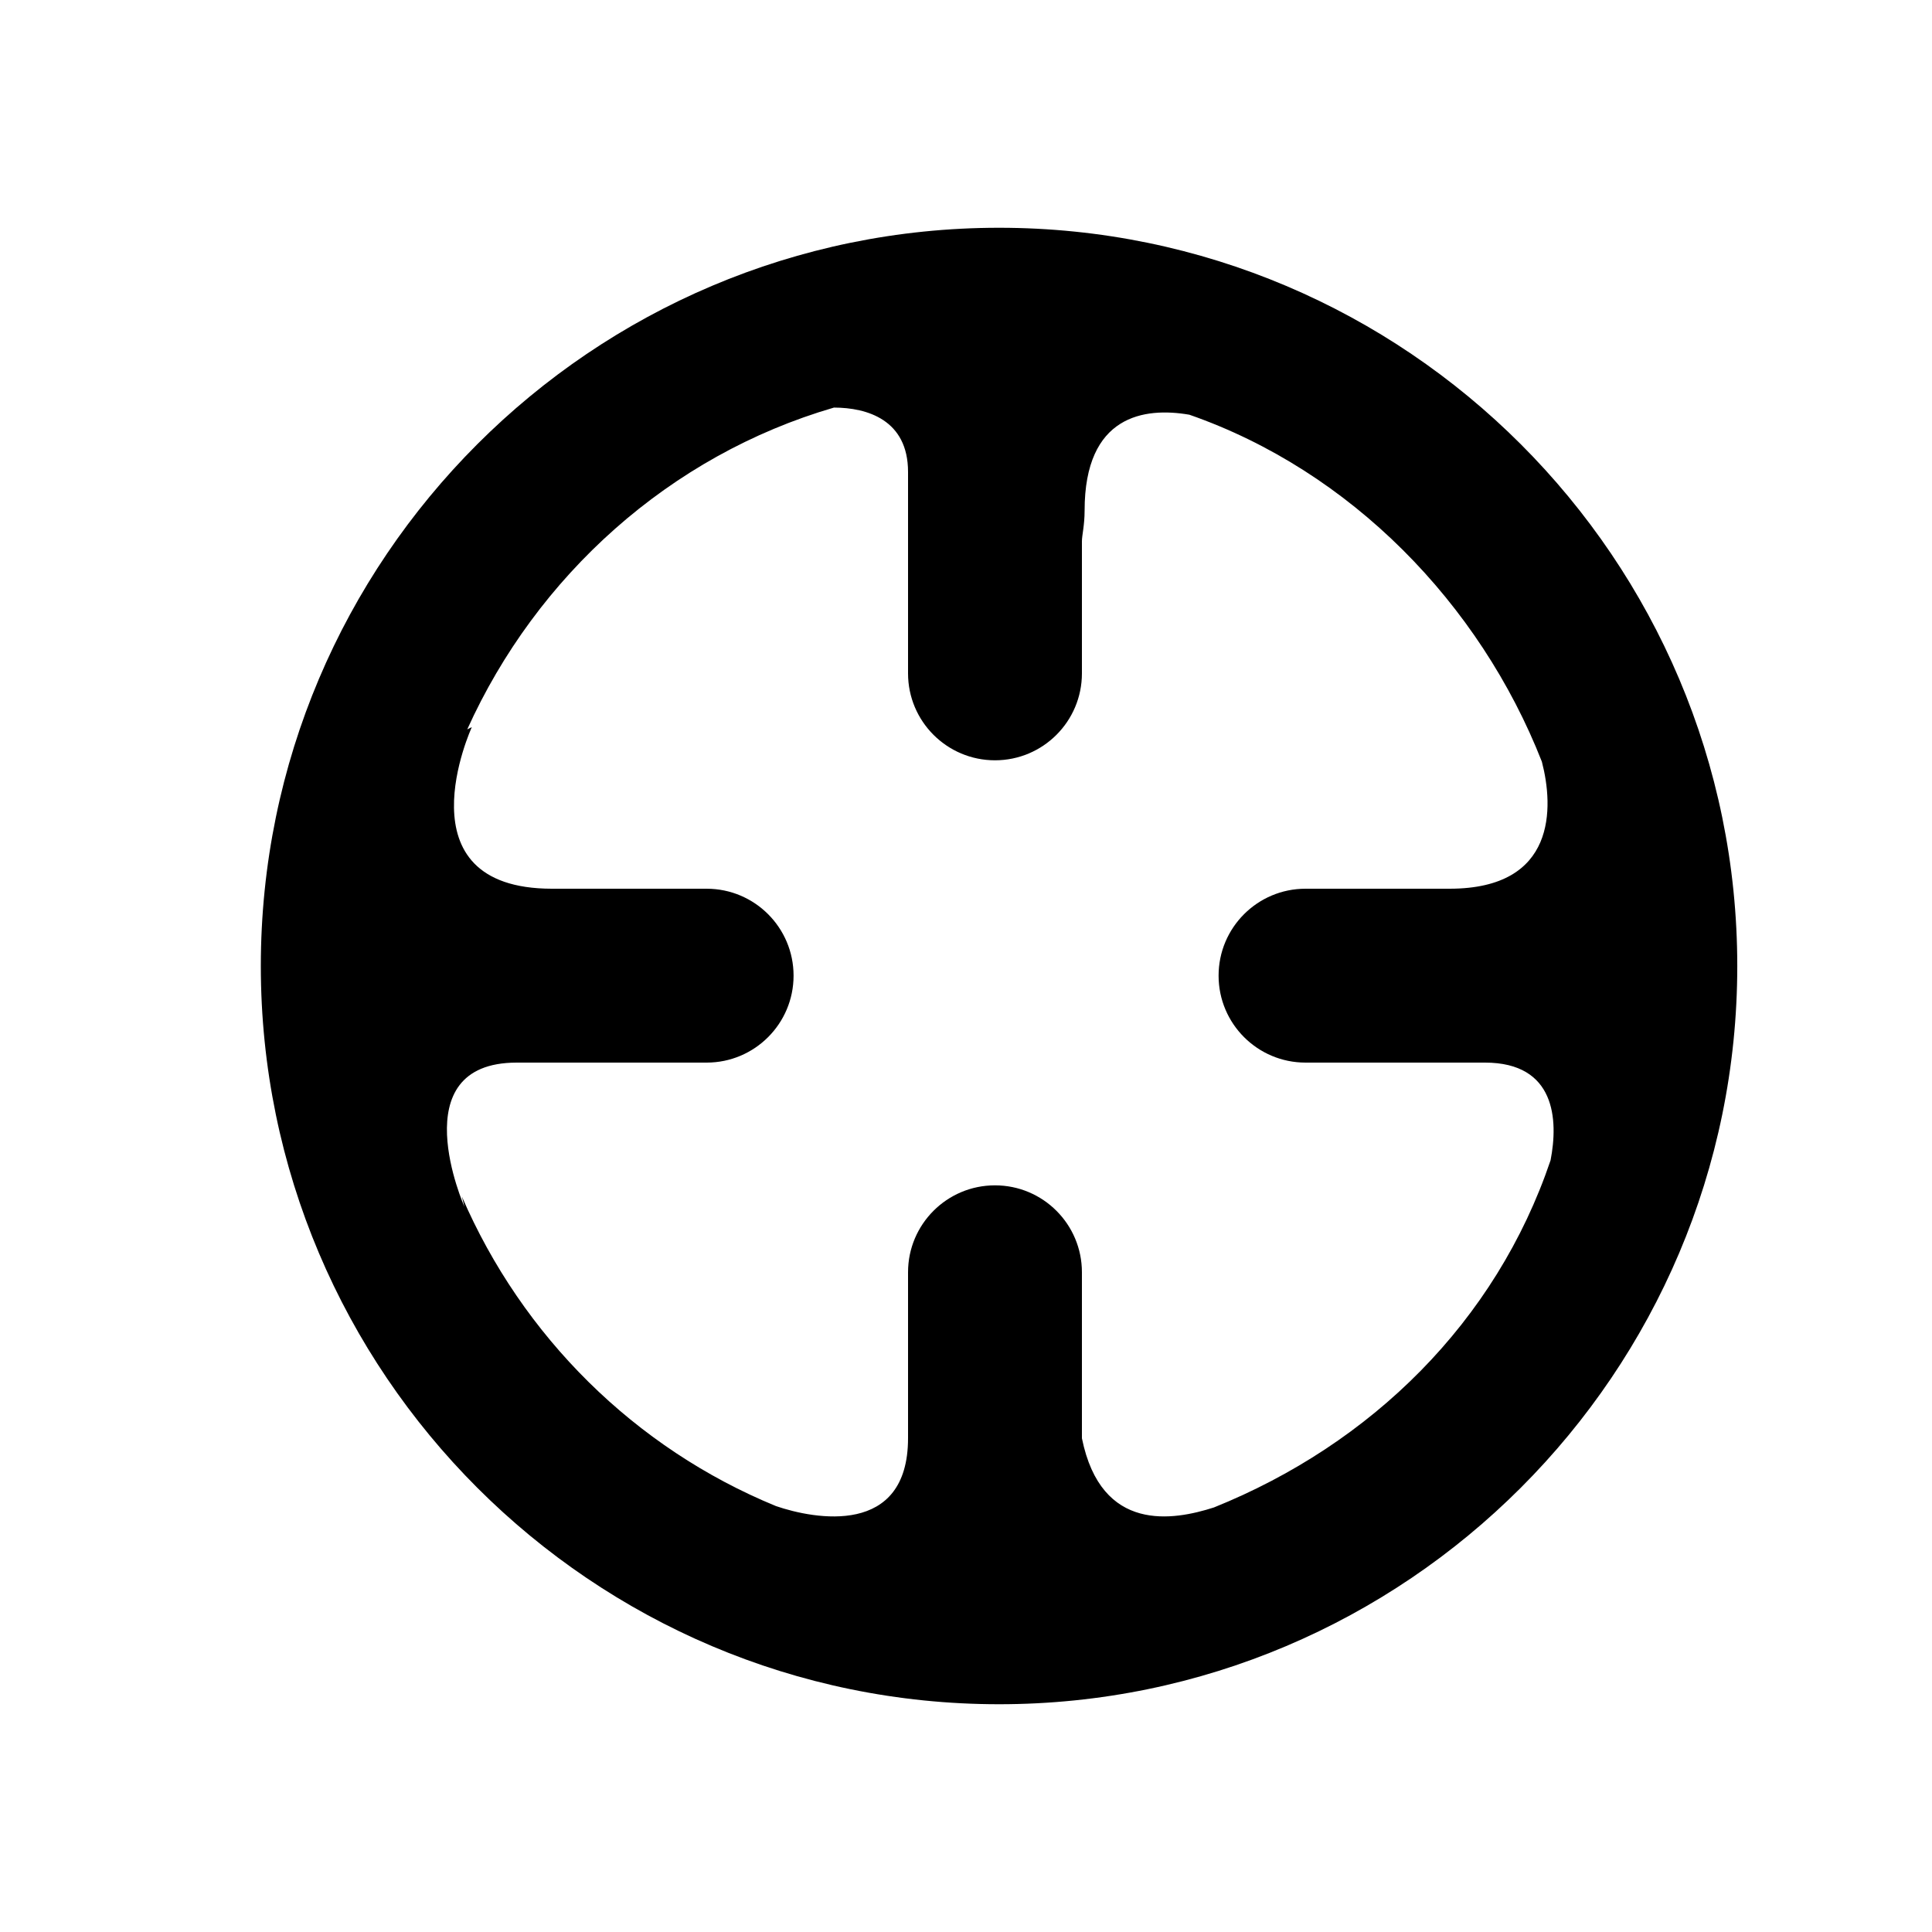 <svg xmlns="http://www.w3.org/2000/svg" xmlnsXlink="http://www.w3.org/1999/xlink" version="1.1" x="0px" y="0px" viewBox="0 0 100 100" enable-background="new 0 0 100 100" xmlSpace="preserve"><path fill="currentColor" d="M51.711,11.789C30.641,11.789,13.5,28.93,13.5,50c0,21.069,17.141,38.211,38.211,38.211  c21.068,0,38.21-17.143,38.21-38.211C89.921,28.93,72.779,11.789,51.711,11.789z M62.834,78.025C60.748,78.695,57,79.369,56,74.445  v-8.592c0-2.486-2.016-4.5-4.5-4.5c-2.485,0-4.5,2.014-4.5,4.5v8.588c0,5.105-4.835,4.199-6.835,3.514  c-7.307-3-13.132-8.781-16.258-16.023l0.133,0.534c0,0-3.307-7.466,2.705-7.466h9.83c2.485,0,4.5-2.016,4.5-4.5  c0-2.485-2.015-4.5-4.5-4.5h-8c-8,0-4.153-8.365-4.153-8.365l-0.238,0.118c3.594-7.954,10.479-14.179,18.982-16.657  C44.881,21.1,47,21.73,47,24.425v10.428c0,2.485,2.015,4.5,4.5,4.5c2.484,0,4.5-2.015,4.5-4.5v-6.837  c0-0.31,0.139-0.821,0.139-1.589c0-4.943,3.097-5.362,5.423-4.961c8.341,2.904,15.032,9.767,18.245,17.959  C80.42,41.774,80.578,46,75.031,46h-7.457c-2.486,0-4.5,2.015-4.5,4.5c0,2.484,2.014,4.5,4.5,4.5h9.287  c3.657,0,3.803,2.963,3.396,5.057C77.429,68.42,70.977,74.746,62.834,78.025z"></path></svg>